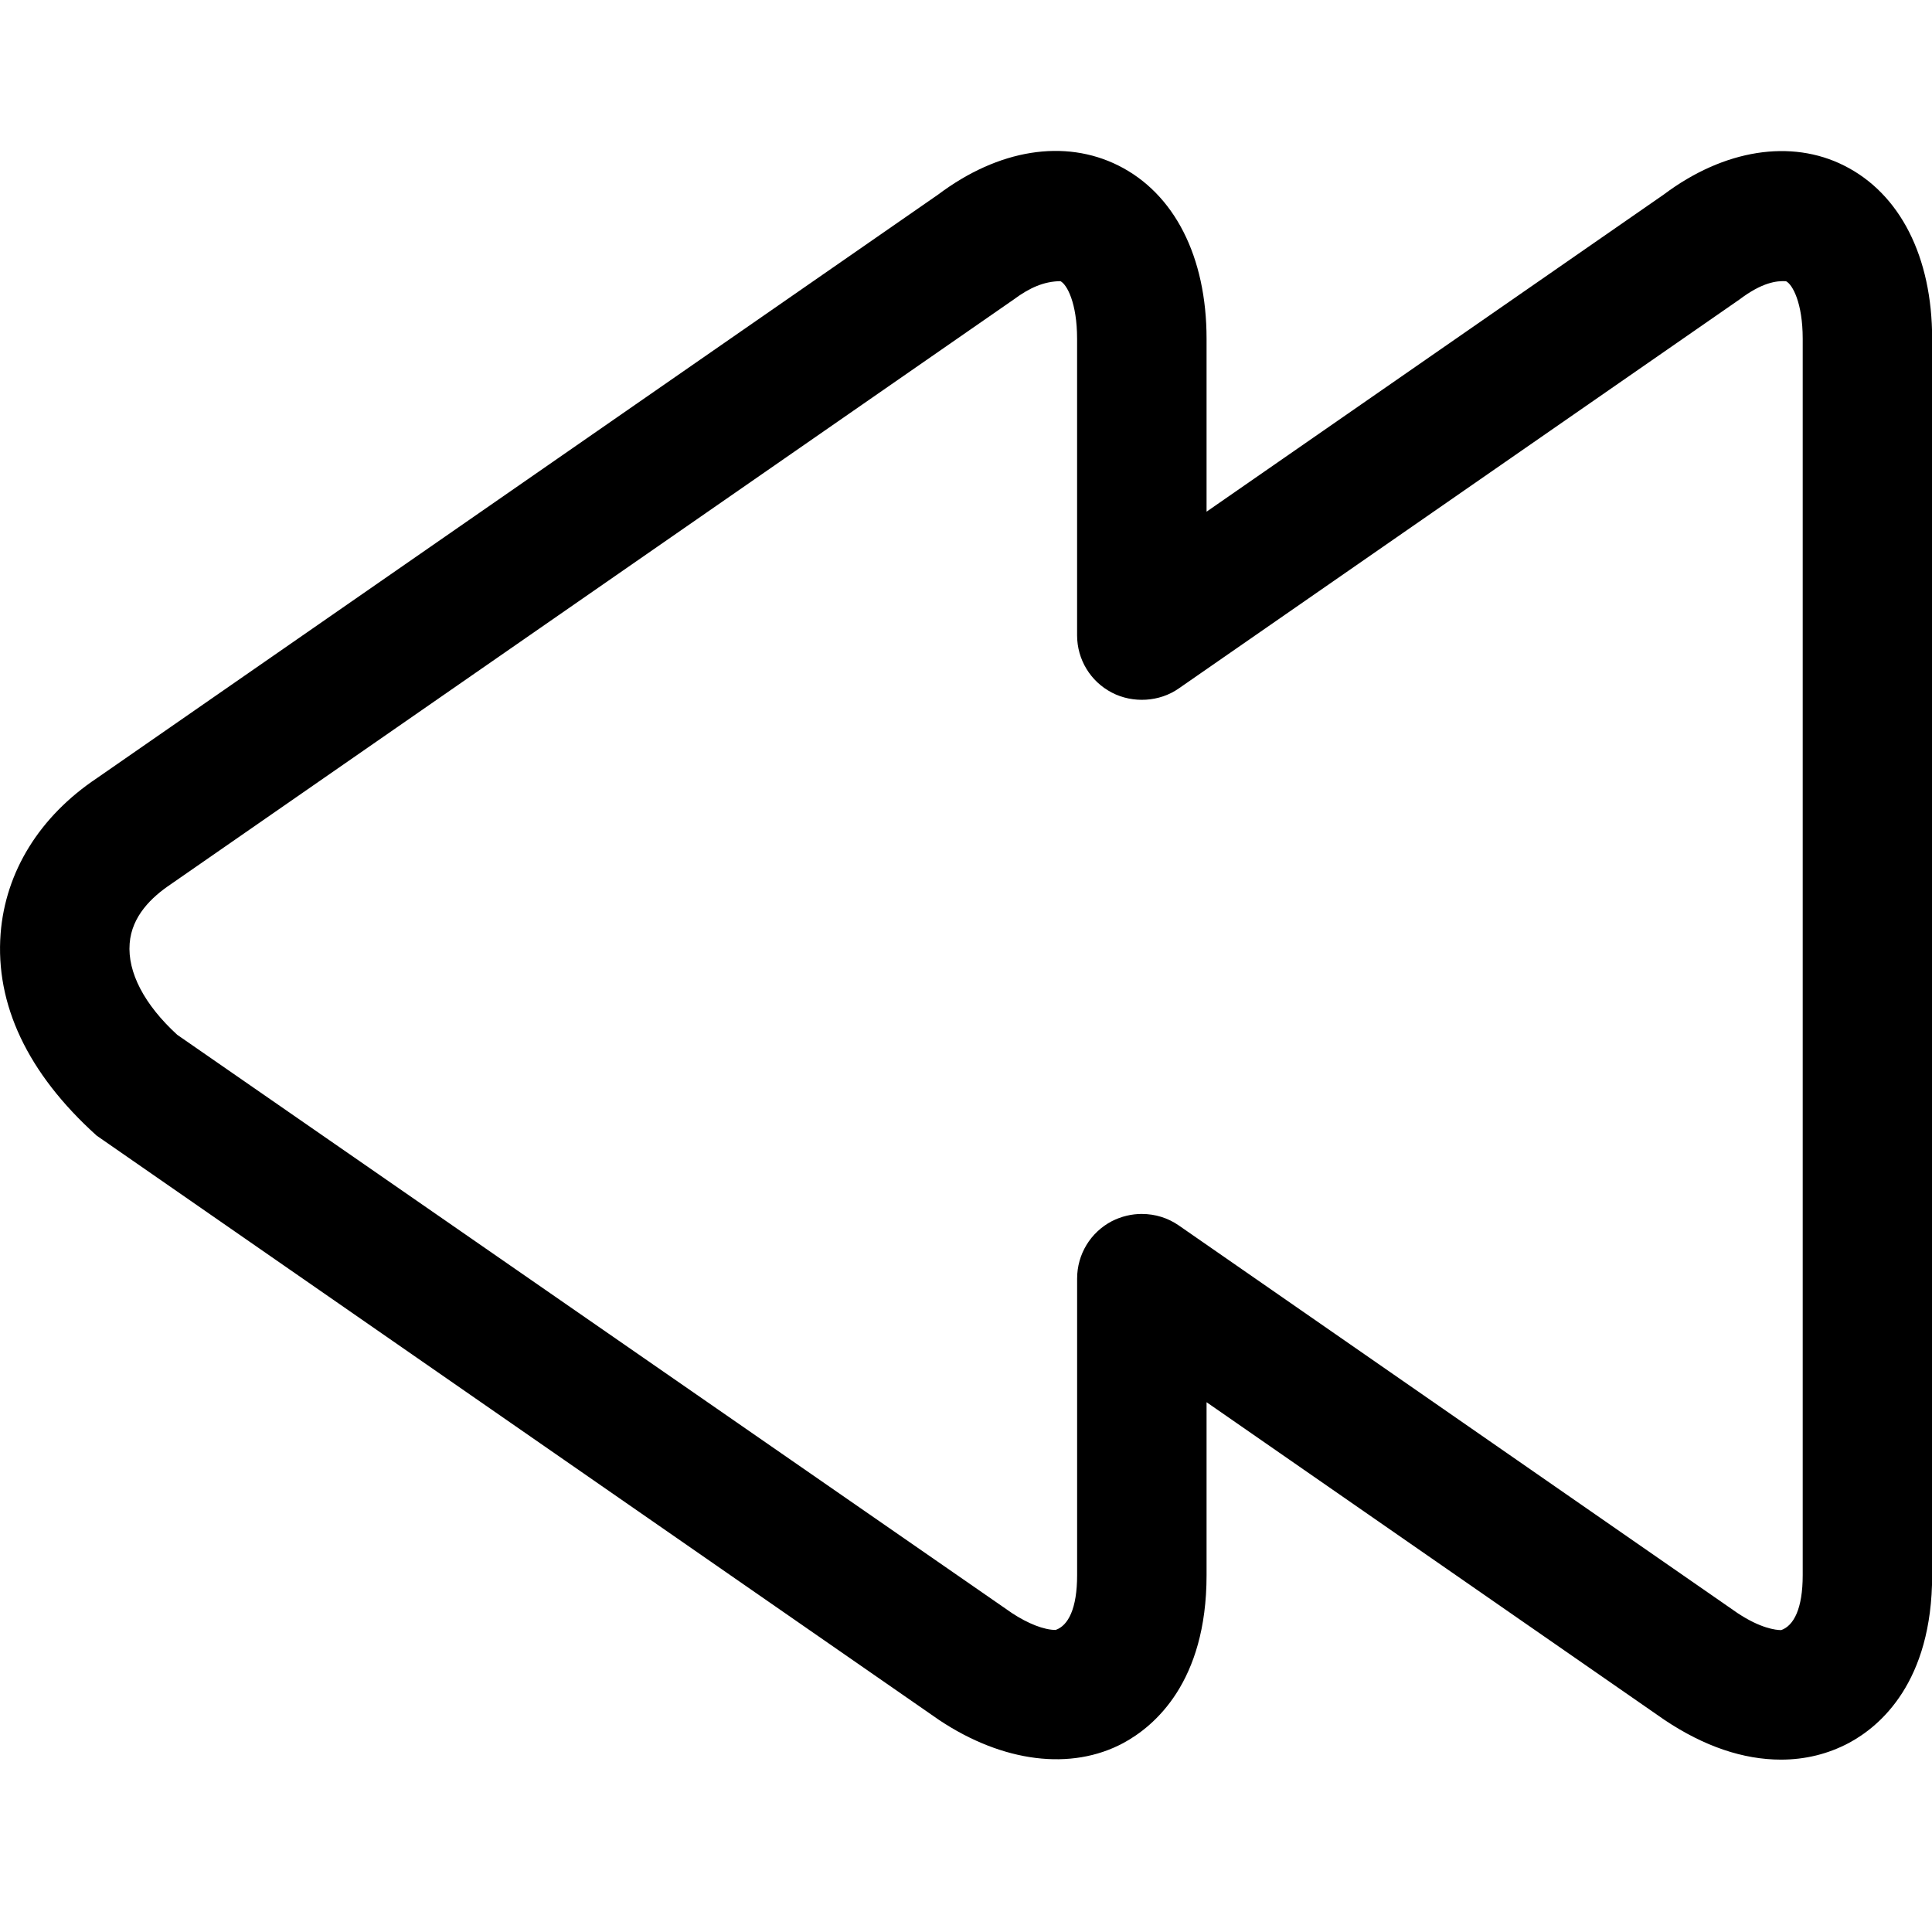 <svg width="64" height="64" viewBox="0 0 64 64" xmlns="http://www.w3.org/2000/svg"><title>05038rewindF</title><path d="M37.827 40.214c.442 0 .864.132 1.221.38l18.51 12.841c.761.505 1.266.564 1.447.564.416-.148.712-.709.712-1.82v-40.957c0-1.188-.338-1.801-.554-1.907-.308-.016-.784.035-1.538.604l-18.579 12.888c-.632.444-1.517.5-2.215.136-.709-.369-1.151-1.097-1.151-1.898v-9.824c0-1.186-.338-1.801-.552-1.907-.535.005-1.019.214-1.543.604l-27.949 19.389c-.606.409-1.273 1.038-1.341 1.947-.075.953.486 2.027 1.576 3.025l27.651 19.156c.531.35 1.064.559 1.447.559.416-.143.712-.705.712-1.815v-9.826c0-.801.442-1.529 1.151-1.9.315-.16.655-.24.996-.24zm21.171 18.076c-1.252 0-2.546-.439-3.851-1.31l-15.178-10.53v5.73c0 3.546-1.728 5.005-2.759 5.561-1.726.925-3.988.643-6.097-.761l-27.911-19.361c-2.297-2.071-3.361-4.356-3.182-6.691.16-2.053 1.292-3.882 3.189-5.15l27.871-19.335c2.001-1.503 4.185-1.848 5.965-.961 1.858.928 2.924 3.02 2.924 5.74v5.728l15.147-10.507c2.001-1.501 4.222-1.839 5.972-.958 1.853.928 2.917 3.02 2.917 5.737v40.957c0 3.551-1.728 5.007-2.759 5.559-.69.366-1.447.552-2.247.552z"/></svg>